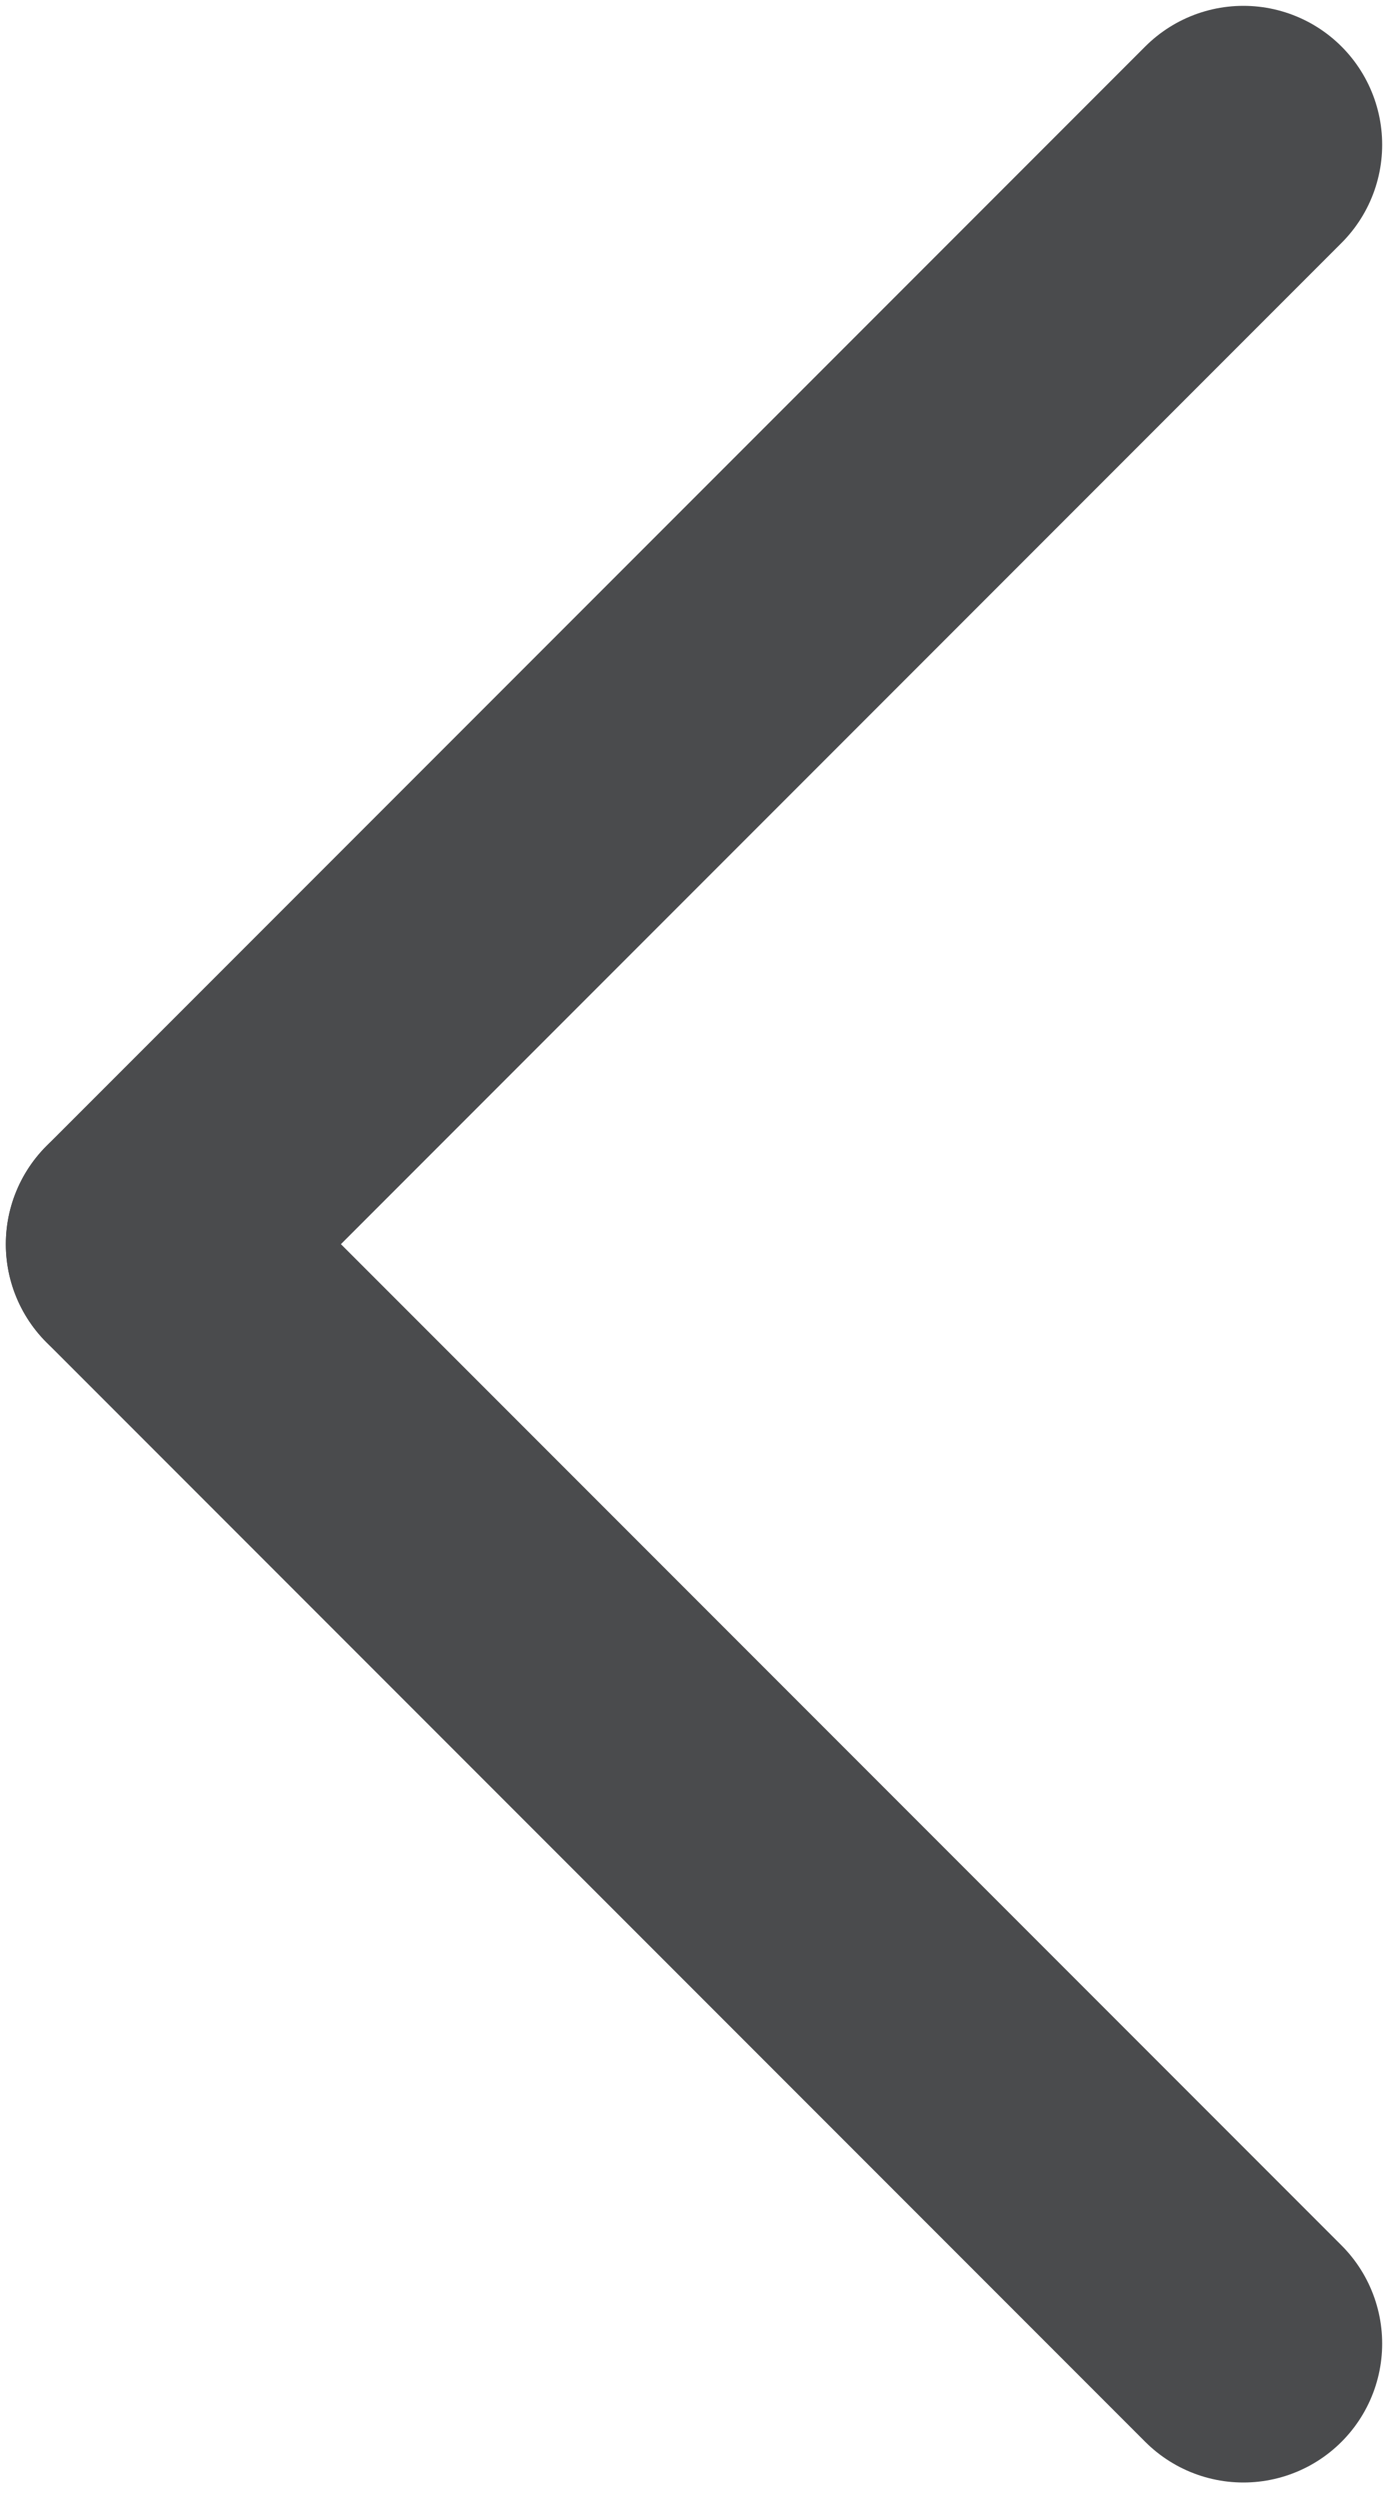 <svg width="10" height="18" viewBox="0 0 10 18" fill="none" xmlns="http://www.w3.org/2000/svg">
<path d="M8.958 1.042L1.042 8.958" stroke="#4A4B4D" stroke-width="2" stroke-linecap="round"/>
<path d="M1.042 8.958L8.958 16.874" stroke="#4A4B4D" stroke-width="2" stroke-linecap="round"/>
</svg>

